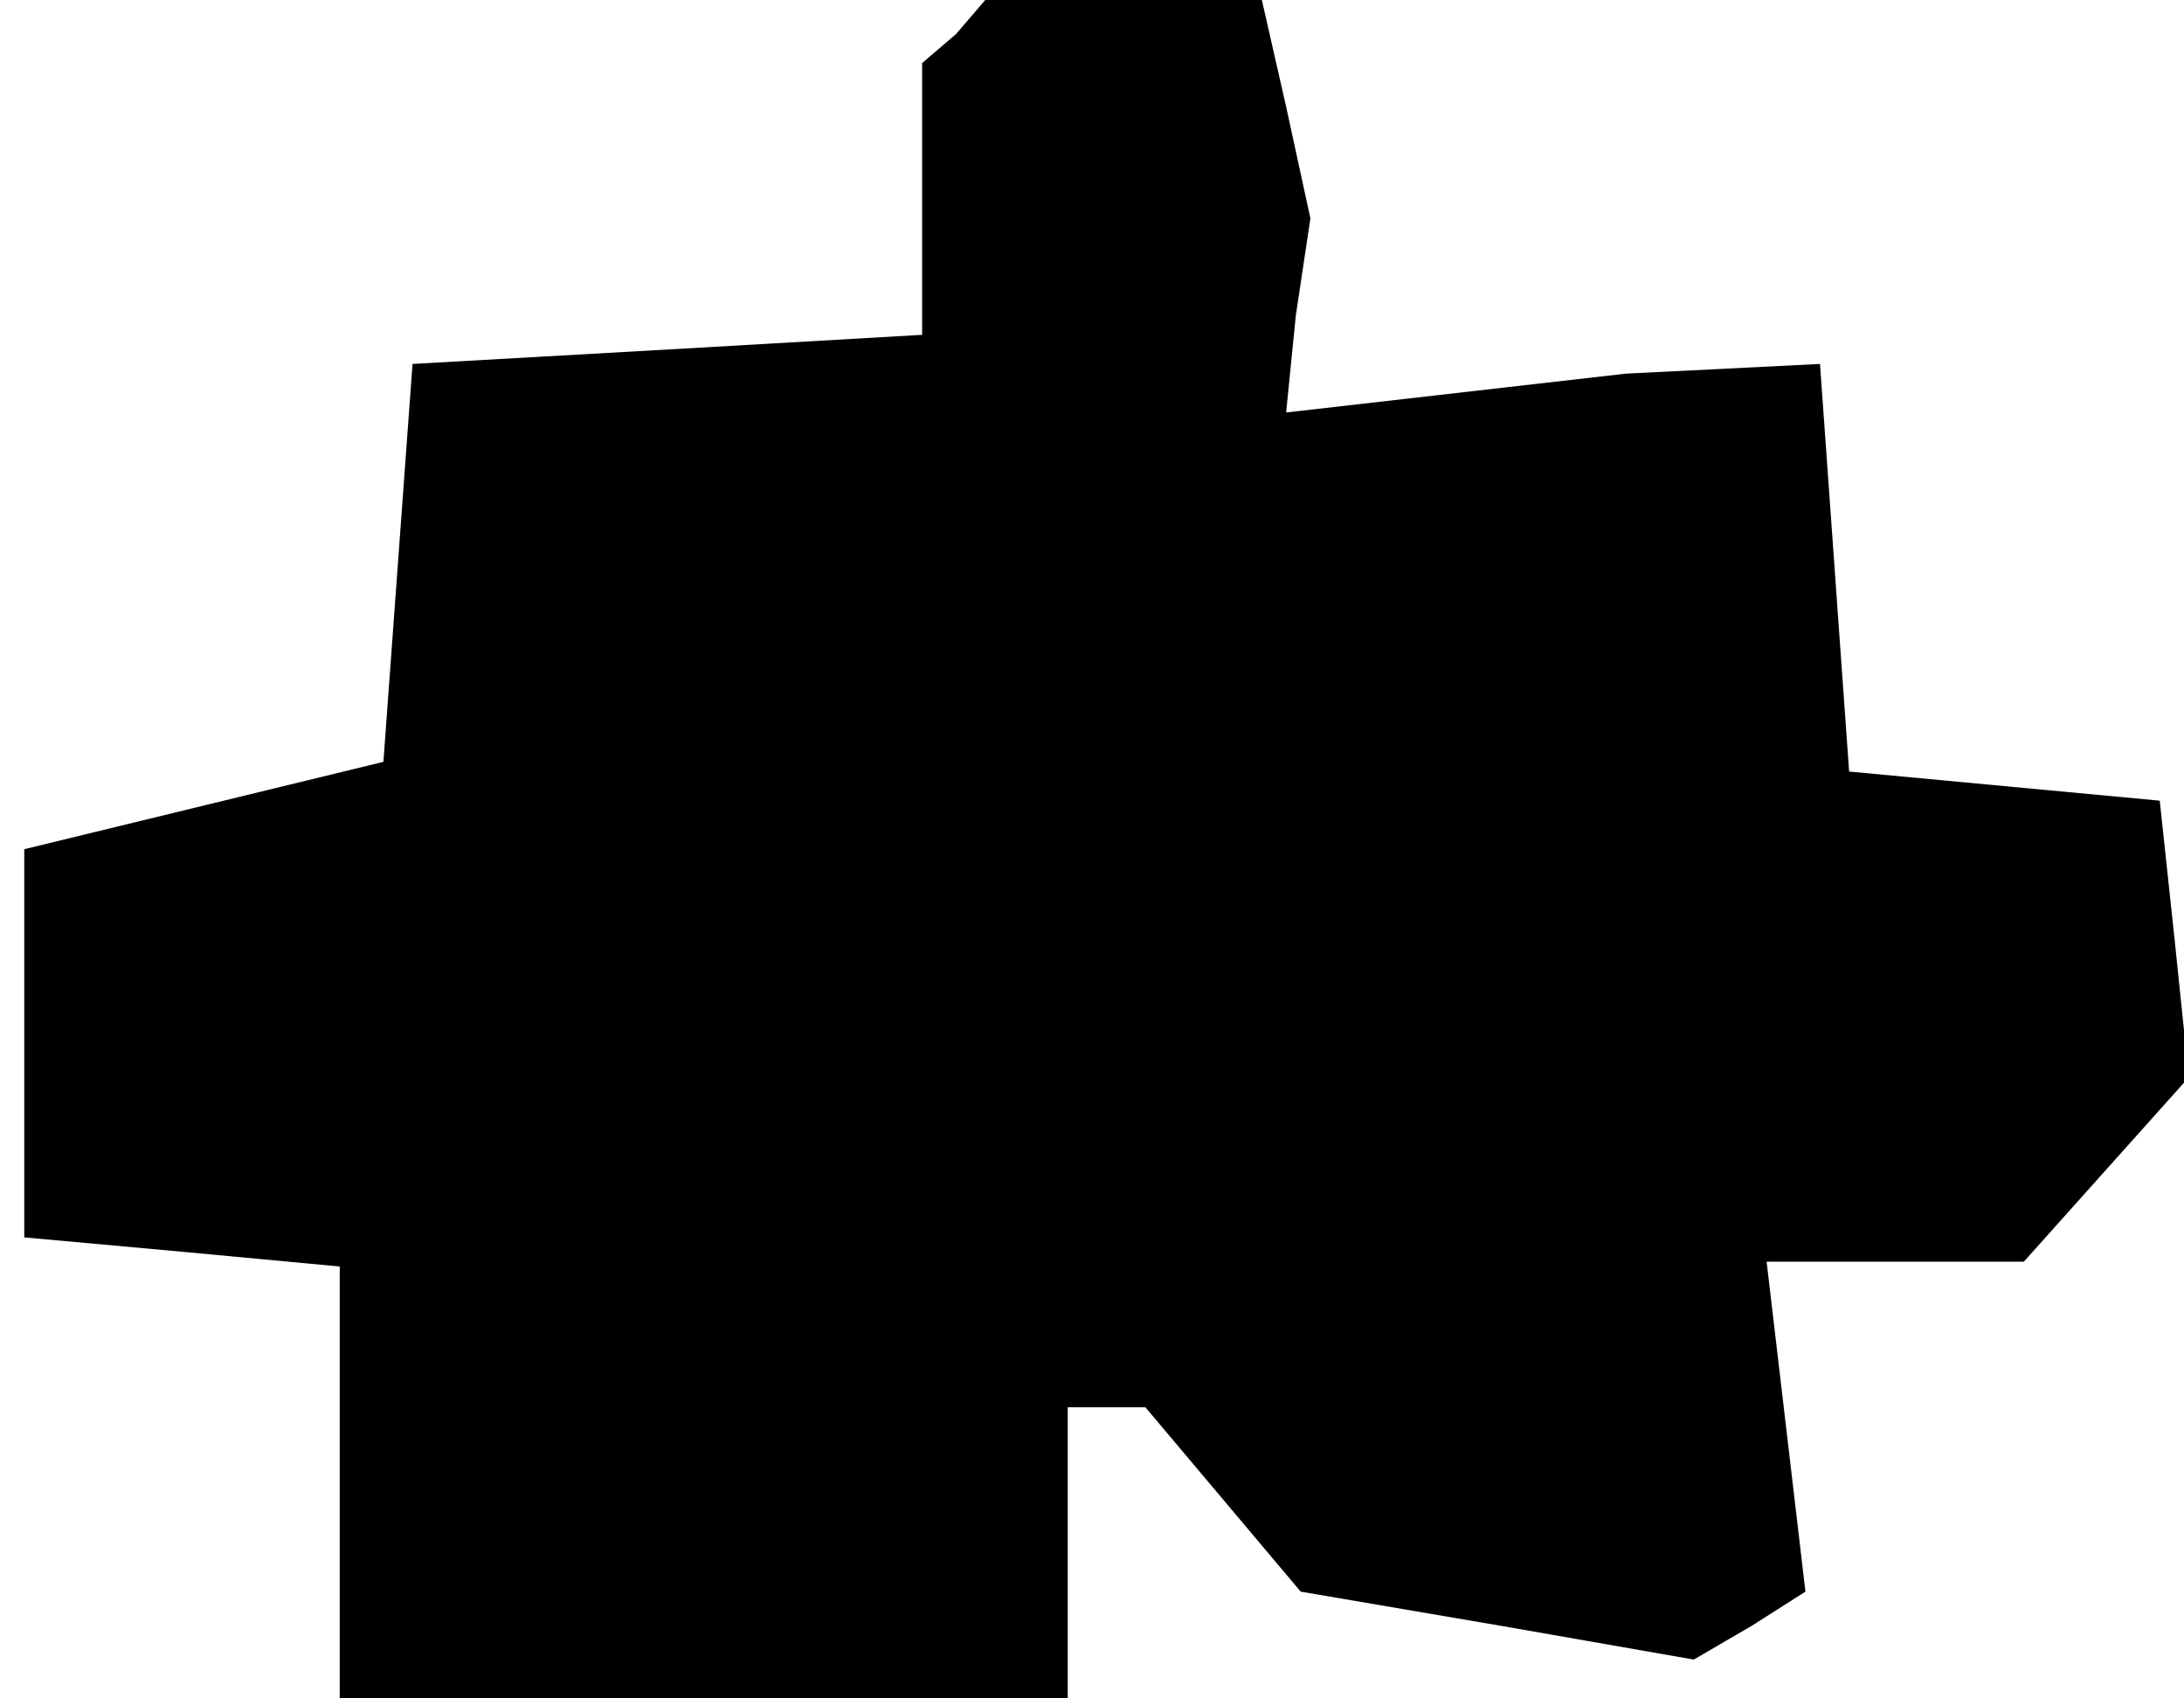 <?xml version="1.0" standalone="no"?>
<!DOCTYPE svg PUBLIC "-//W3C//DTD SVG 20010904//EN"
 "http://www.w3.org/TR/2001/REC-SVG-20010904/DTD/svg10.dtd">
<svg version="1.0" xmlns="http://www.w3.org/2000/svg"
 width="45pt" height="35pt" viewBox="0 0 45 35"
 preserveAspectRatio="xMidYMid meet">
<g transform="translate(0,35) scale(0.1,-0.1)"
fill="#000000" stroke="none">
<path d="M197 343 l-7 -6 0 -28 0 -28 -52 -3 -53 -3 -3 -41 -3 -41 -37 -9 -37
-9 0 -40 0 -40 33 -3 32 -3 0 -45 0 -44 75 0 75 0 0 30 0 30 8 0 8 0 16 -19
16 -19 41 -7 40 -7 12 7 11 7 -4 34 -4 34 26 0 27 0 17 19 17 19 -3 29 -3 28
-32 3 -32 3 -3 42 -3 42 -20 -1 -20 -1 -35 -4 -35 -4 2 20 3 20 -5 23 -5 22
-29 0 -28 0 -6 -7z"/>
</g>
</svg>
